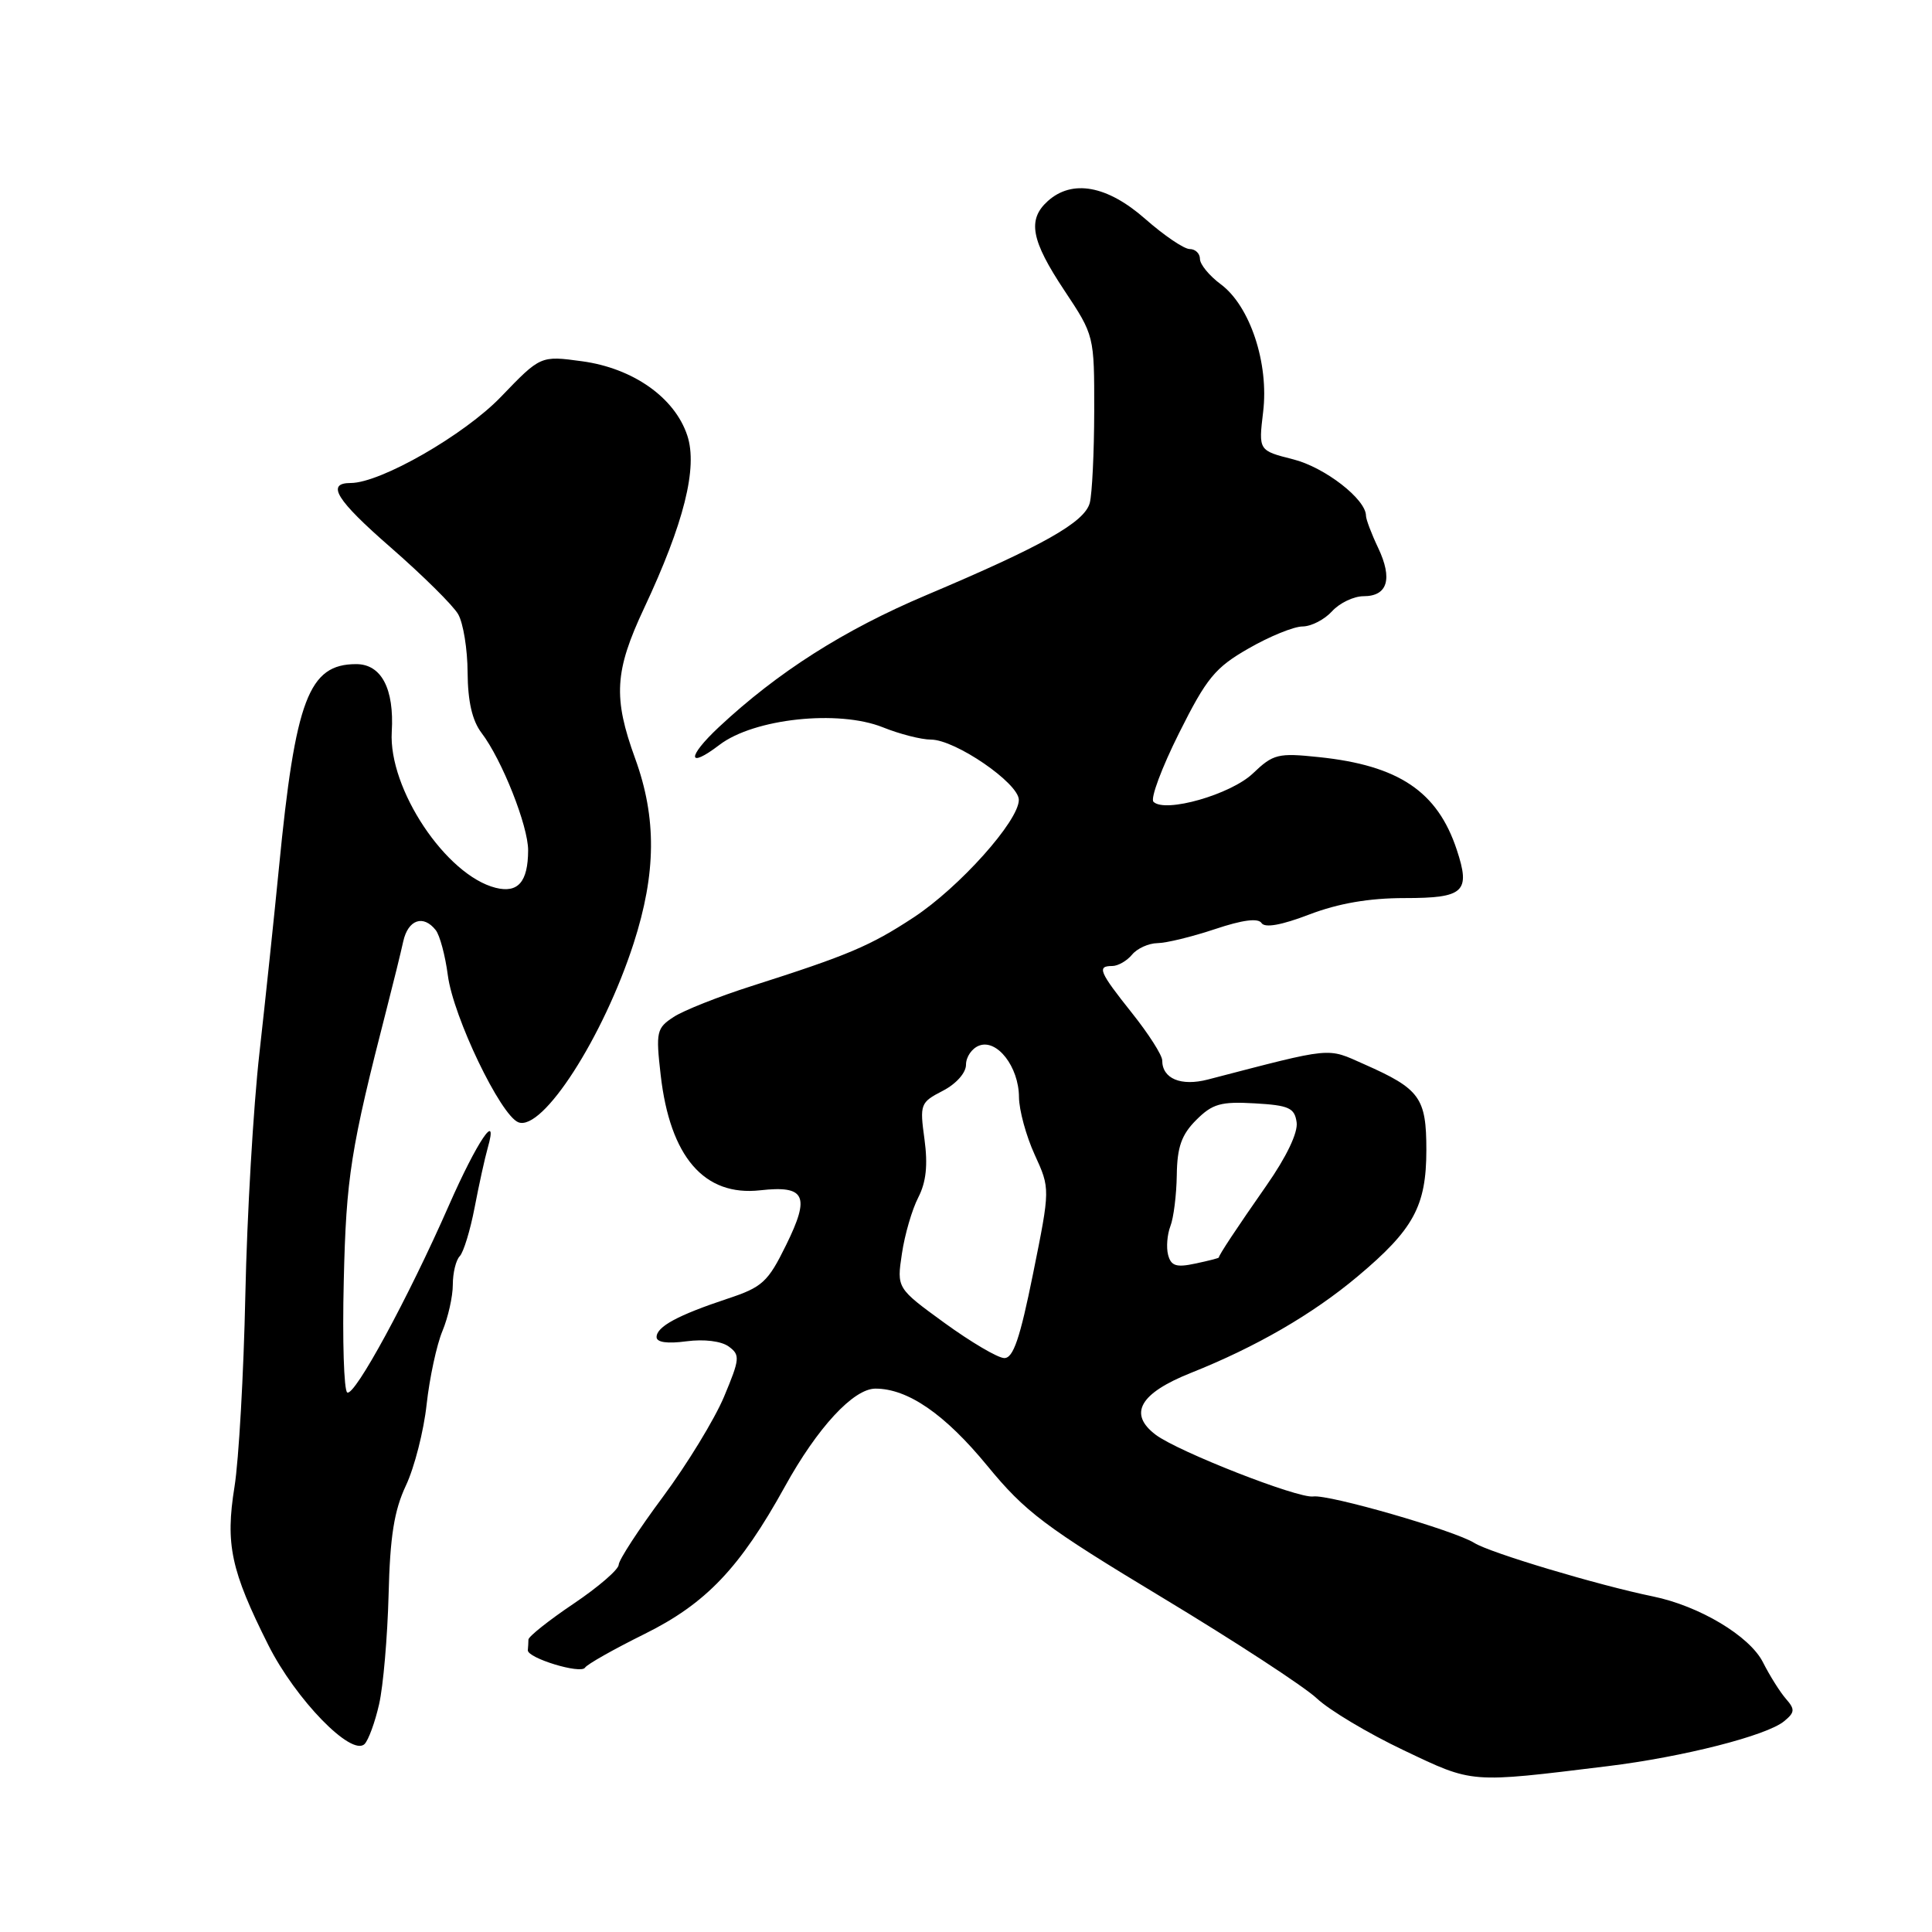 <?xml version="1.0" encoding="UTF-8" standalone="no"?>
<!DOCTYPE svg PUBLIC "-//W3C//DTD SVG 1.1//EN" "http://www.w3.org/Graphics/SVG/1.1/DTD/svg11.dtd" >
<svg xmlns="http://www.w3.org/2000/svg" xmlns:xlink="http://www.w3.org/1999/xlink" version="1.1" viewBox="0 0 256 256">
 <g >
 <path fill="currentColor"
d=" M 213.00 234.03 C 222.99 232.81 234.12 229.98 236.42 228.06 C 237.83 226.90 237.86 226.49 236.65 225.11 C 235.87 224.22 234.50 222.04 233.60 220.26 C 231.84 216.78 225.17 212.79 219.00 211.53 C 211.78 210.05 197.42 205.75 195.36 204.45 C 192.74 202.80 176.08 197.99 174.00 198.29 C 171.98 198.57 156.10 192.35 153.13 190.11 C 149.47 187.34 151.02 184.62 157.79 181.92 C 166.43 178.48 173.91 174.15 179.88 169.14 C 187.32 162.90 188.99 159.82 189.00 152.40 C 189.00 145.45 188.16 144.29 180.77 141.02 C 175.74 138.79 176.84 138.68 160.06 143.04 C 156.48 143.97 154.00 142.93 154.00 140.51 C 154.00 139.82 152.20 137.00 150.00 134.24 C 145.63 128.75 145.32 128.00 147.38 128.00 C 148.14 128.00 149.32 127.32 150.00 126.50 C 150.68 125.67 152.20 124.99 153.37 124.97 C 154.54 124.96 157.97 124.12 161.00 123.11 C 164.64 121.89 166.72 121.62 167.16 122.31 C 167.60 122.98 169.80 122.59 173.50 121.17 C 177.36 119.70 181.40 119.00 186.12 119.00 C 194.01 119.00 194.88 118.19 193.03 112.60 C 190.48 104.88 185.34 101.42 174.75 100.32 C 169.34 99.75 168.71 99.91 166.03 102.47 C 163.11 105.27 154.37 107.77 152.84 106.24 C 152.41 105.81 153.94 101.72 156.23 97.14 C 159.89 89.82 161.01 88.46 165.45 85.92 C 168.23 84.32 171.44 83.01 172.60 83.01 C 173.75 83.00 175.50 82.10 176.50 81.00 C 177.50 79.90 179.38 79.00 180.69 79.00 C 183.87 79.00 184.56 76.70 182.61 72.59 C 181.72 70.72 181.00 68.81 181.00 68.34 C 181.00 66.15 175.53 61.91 171.34 60.86 C 166.76 59.70 166.76 59.70 167.37 54.60 C 168.16 48.14 165.63 40.53 161.75 37.66 C 160.24 36.54 159.00 35.03 159.00 34.31 C 159.00 33.59 158.39 33.00 157.64 33.00 C 156.89 33.00 154.24 31.20 151.74 29.00 C 146.70 24.57 142.07 23.73 138.83 26.65 C 136.11 29.11 136.62 31.84 141.03 38.48 C 145.00 44.46 145.00 44.46 144.99 54.48 C 144.98 59.99 144.71 65.46 144.40 66.64 C 143.71 69.21 138.18 72.33 122.71 78.87 C 111.83 83.47 103.06 89.05 95.25 96.35 C 91.00 100.33 91.06 101.96 95.33 98.70 C 99.90 95.21 111.08 94.01 116.98 96.37 C 119.21 97.27 122.08 98.00 123.35 98.00 C 126.58 98.00 135.00 103.78 135.00 105.99 C 135.00 108.78 127.11 117.59 121.05 121.57 C 115.31 125.34 112.43 126.56 99.58 130.66 C 95.22 132.05 90.57 133.89 89.25 134.76 C 87.00 136.23 86.89 136.72 87.54 142.42 C 88.78 153.30 93.31 158.55 100.73 157.72 C 106.72 157.05 107.38 158.44 104.17 164.96 C 101.75 169.89 101.02 170.56 96.38 172.09 C 89.82 174.27 87.00 175.79 87.00 177.17 C 87.00 177.87 88.43 178.07 90.95 177.73 C 93.29 177.42 95.57 177.70 96.56 178.42 C 98.09 179.54 98.04 180.05 95.94 185.07 C 94.69 188.05 91.04 194.03 87.84 198.34 C 84.63 202.66 81.99 206.71 81.98 207.34 C 81.96 207.98 79.27 210.30 76.00 212.50 C 72.73 214.70 70.04 216.84 70.02 217.25 C 70.01 217.66 69.98 218.30 69.94 218.66 C 69.86 219.70 76.97 221.87 77.52 220.97 C 77.79 220.53 81.33 218.53 85.37 216.53 C 93.54 212.49 98.04 207.77 104.00 196.98 C 108.31 189.17 113.09 184.00 116.00 184.00 C 120.29 184.00 125.19 187.37 130.81 194.21 C 135.87 200.37 138.43 202.29 154.00 211.68 C 163.62 217.48 172.85 223.50 174.50 225.06 C 176.15 226.61 181.32 229.70 186.00 231.92 C 195.27 236.33 194.63 236.28 213.00 234.03 Z  M 50.23 225.83 C 50.78 223.45 51.34 216.92 51.49 211.33 C 51.68 203.56 52.23 200.14 53.79 196.83 C 54.91 194.45 56.15 189.62 56.53 186.09 C 56.92 182.57 57.86 178.20 58.62 176.38 C 59.38 174.55 60.00 171.79 60.00 170.23 C 60.00 168.67 60.41 166.97 60.92 166.45 C 61.42 165.93 62.31 163.03 62.89 160.00 C 63.47 156.97 64.25 153.42 64.63 152.09 C 66.09 146.98 63.22 151.22 59.49 159.70 C 54.09 172.00 46.97 185.10 46.01 184.51 C 45.57 184.24 45.36 177.60 45.55 169.76 C 45.87 155.96 46.45 152.29 51.28 133.50 C 52.13 130.20 53.10 126.26 53.43 124.75 C 54.07 121.85 56.09 121.15 57.74 123.25 C 58.28 123.94 59.00 126.63 59.34 129.23 C 60.06 134.75 66.33 147.80 68.69 148.71 C 71.89 149.94 79.94 137.44 83.96 125.00 C 86.96 115.70 87.02 108.38 84.17 100.53 C 81.22 92.43 81.43 88.93 85.34 80.60 C 90.63 69.33 92.48 61.97 91.07 57.71 C 89.41 52.68 83.89 48.79 77.13 47.87 C 71.63 47.12 71.63 47.12 66.39 52.57 C 61.53 57.63 50.42 64.00 46.47 64.00 C 43.16 64.00 44.55 66.25 51.76 72.53 C 56.02 76.25 60.05 80.23 60.71 81.39 C 61.38 82.55 61.95 86.03 61.96 89.12 C 61.99 92.95 62.57 95.49 63.81 97.12 C 66.51 100.66 70.00 109.47 69.98 112.69 C 69.96 116.86 68.64 118.38 65.68 117.64 C 59.10 115.98 51.46 104.52 51.91 96.97 C 52.25 91.27 50.54 88.00 47.20 88.00 C 40.90 88.00 39.14 92.65 36.96 115.00 C 36.34 121.33 35.18 132.35 34.38 139.50 C 33.57 146.65 32.73 161.07 32.51 171.55 C 32.29 182.03 31.64 193.49 31.07 197.02 C 29.85 204.62 30.59 208.09 35.55 217.97 C 39.17 225.18 46.59 232.81 48.31 231.09 C 48.82 230.58 49.69 228.21 50.23 225.83 Z  M 125.16 175.30 C 118.82 170.69 118.82 170.69 119.51 166.11 C 119.88 163.59 120.86 160.24 121.68 158.66 C 122.72 156.63 122.96 154.38 122.50 150.97 C 121.86 146.31 121.94 146.08 124.92 144.54 C 126.69 143.63 128.00 142.16 128.00 141.08 C 128.00 140.05 128.78 138.91 129.74 138.55 C 132.11 137.64 134.99 141.35 135.02 145.36 C 135.03 147.09 135.97 150.53 137.10 153.00 C 139.16 157.50 139.16 157.50 136.89 168.75 C 135.15 177.37 134.26 179.99 133.06 179.95 C 132.20 179.93 128.65 177.83 125.16 175.30 Z  M 154.78 166.28 C 154.52 165.29 154.66 163.58 155.08 162.48 C 155.51 161.39 155.89 158.34 155.93 155.70 C 155.98 151.98 156.56 150.35 158.51 148.40 C 160.65 146.26 161.77 145.94 166.26 146.20 C 170.79 146.46 171.54 146.80 171.81 148.71 C 172.01 150.07 170.46 153.30 167.81 157.09 C 163.83 162.79 161.50 166.31 161.50 166.63 C 161.50 166.71 160.10 167.07 158.38 167.43 C 155.87 167.97 155.17 167.75 154.78 166.28 Z "/>
</g>
</svg>